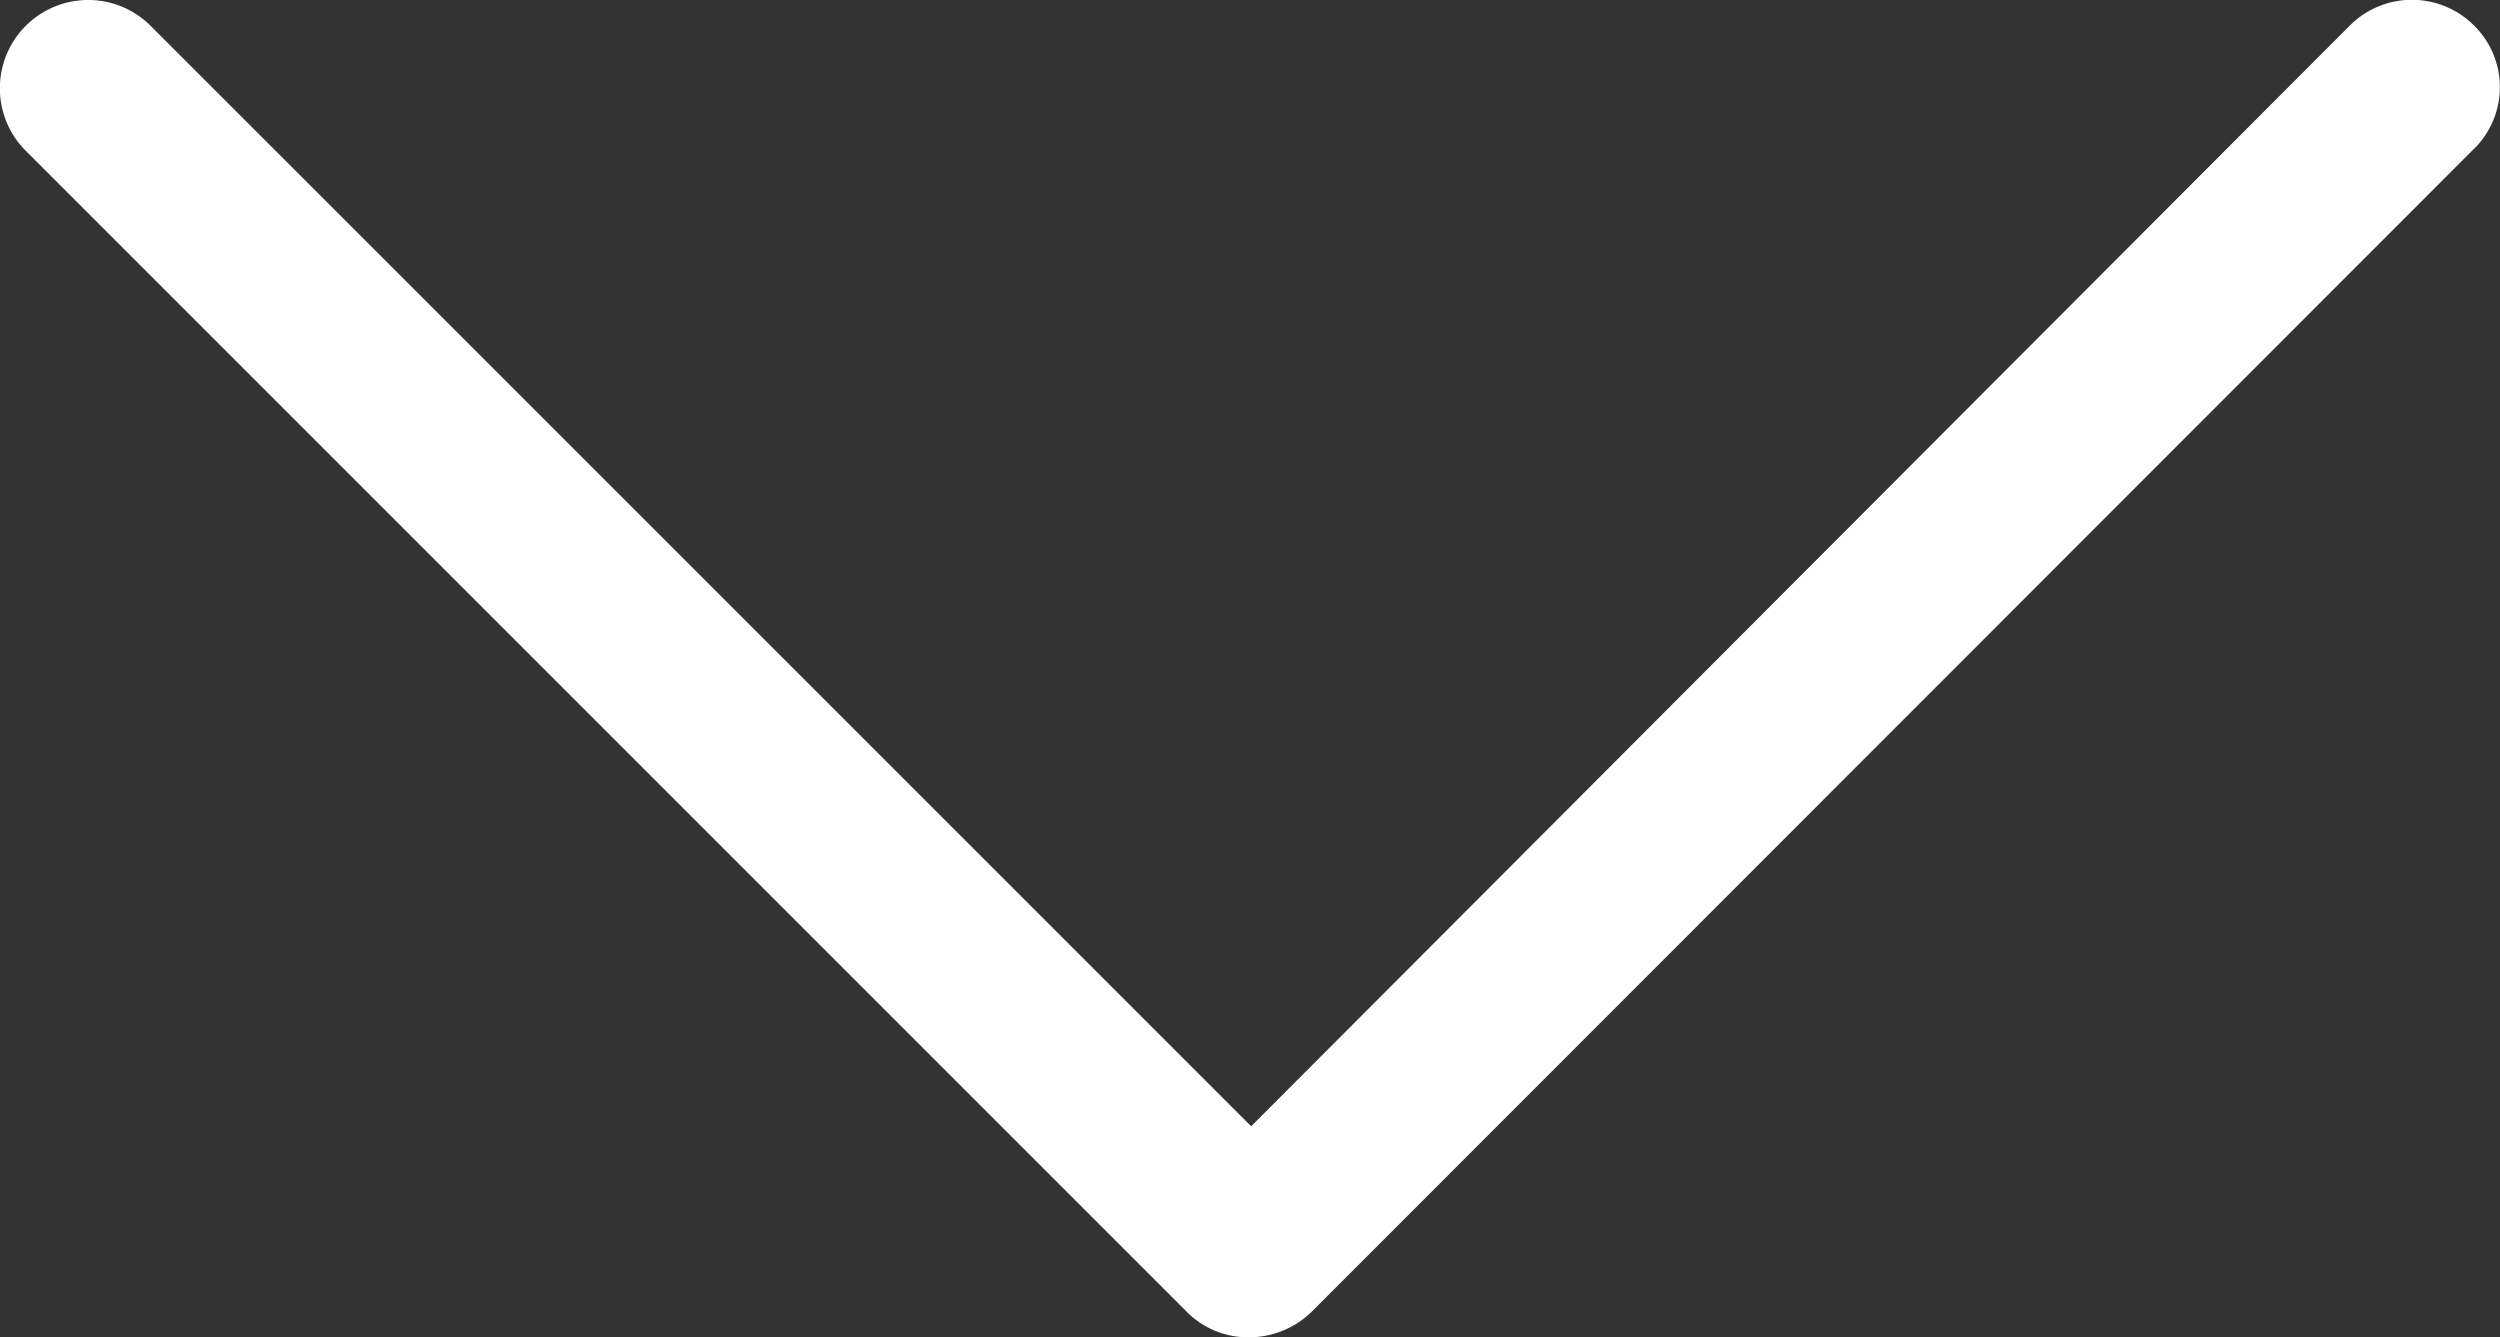 <svg id="down-arrow" xmlns="http://www.w3.org/2000/svg" width="19.913" height="10.652" viewBox="0 0 19.913 10.652">
  <rect x="0" y="0" width="19.913" height="10.652" fill="#333333" stroke="none"/>
  <defs>
    <style>
      .cls-1 {
        fill: #fff;
      }
    </style>
  </defs>
  <path id="Path_5157" data-name="Path 5157" class="cls-1" d="M26.109,33.606a.7.7,0,0,0-.995,0l-8.748,8.765L7.6,33.606a.7.7,0,1,0-.995.995l9.245,9.245a.687.687,0,0,0,.5.206.716.716,0,0,0,.5-.206L26.091,34.6A.689.689,0,0,0,26.109,33.606Z" transform="translate(-6.4 -33.4)"/>
</svg>
